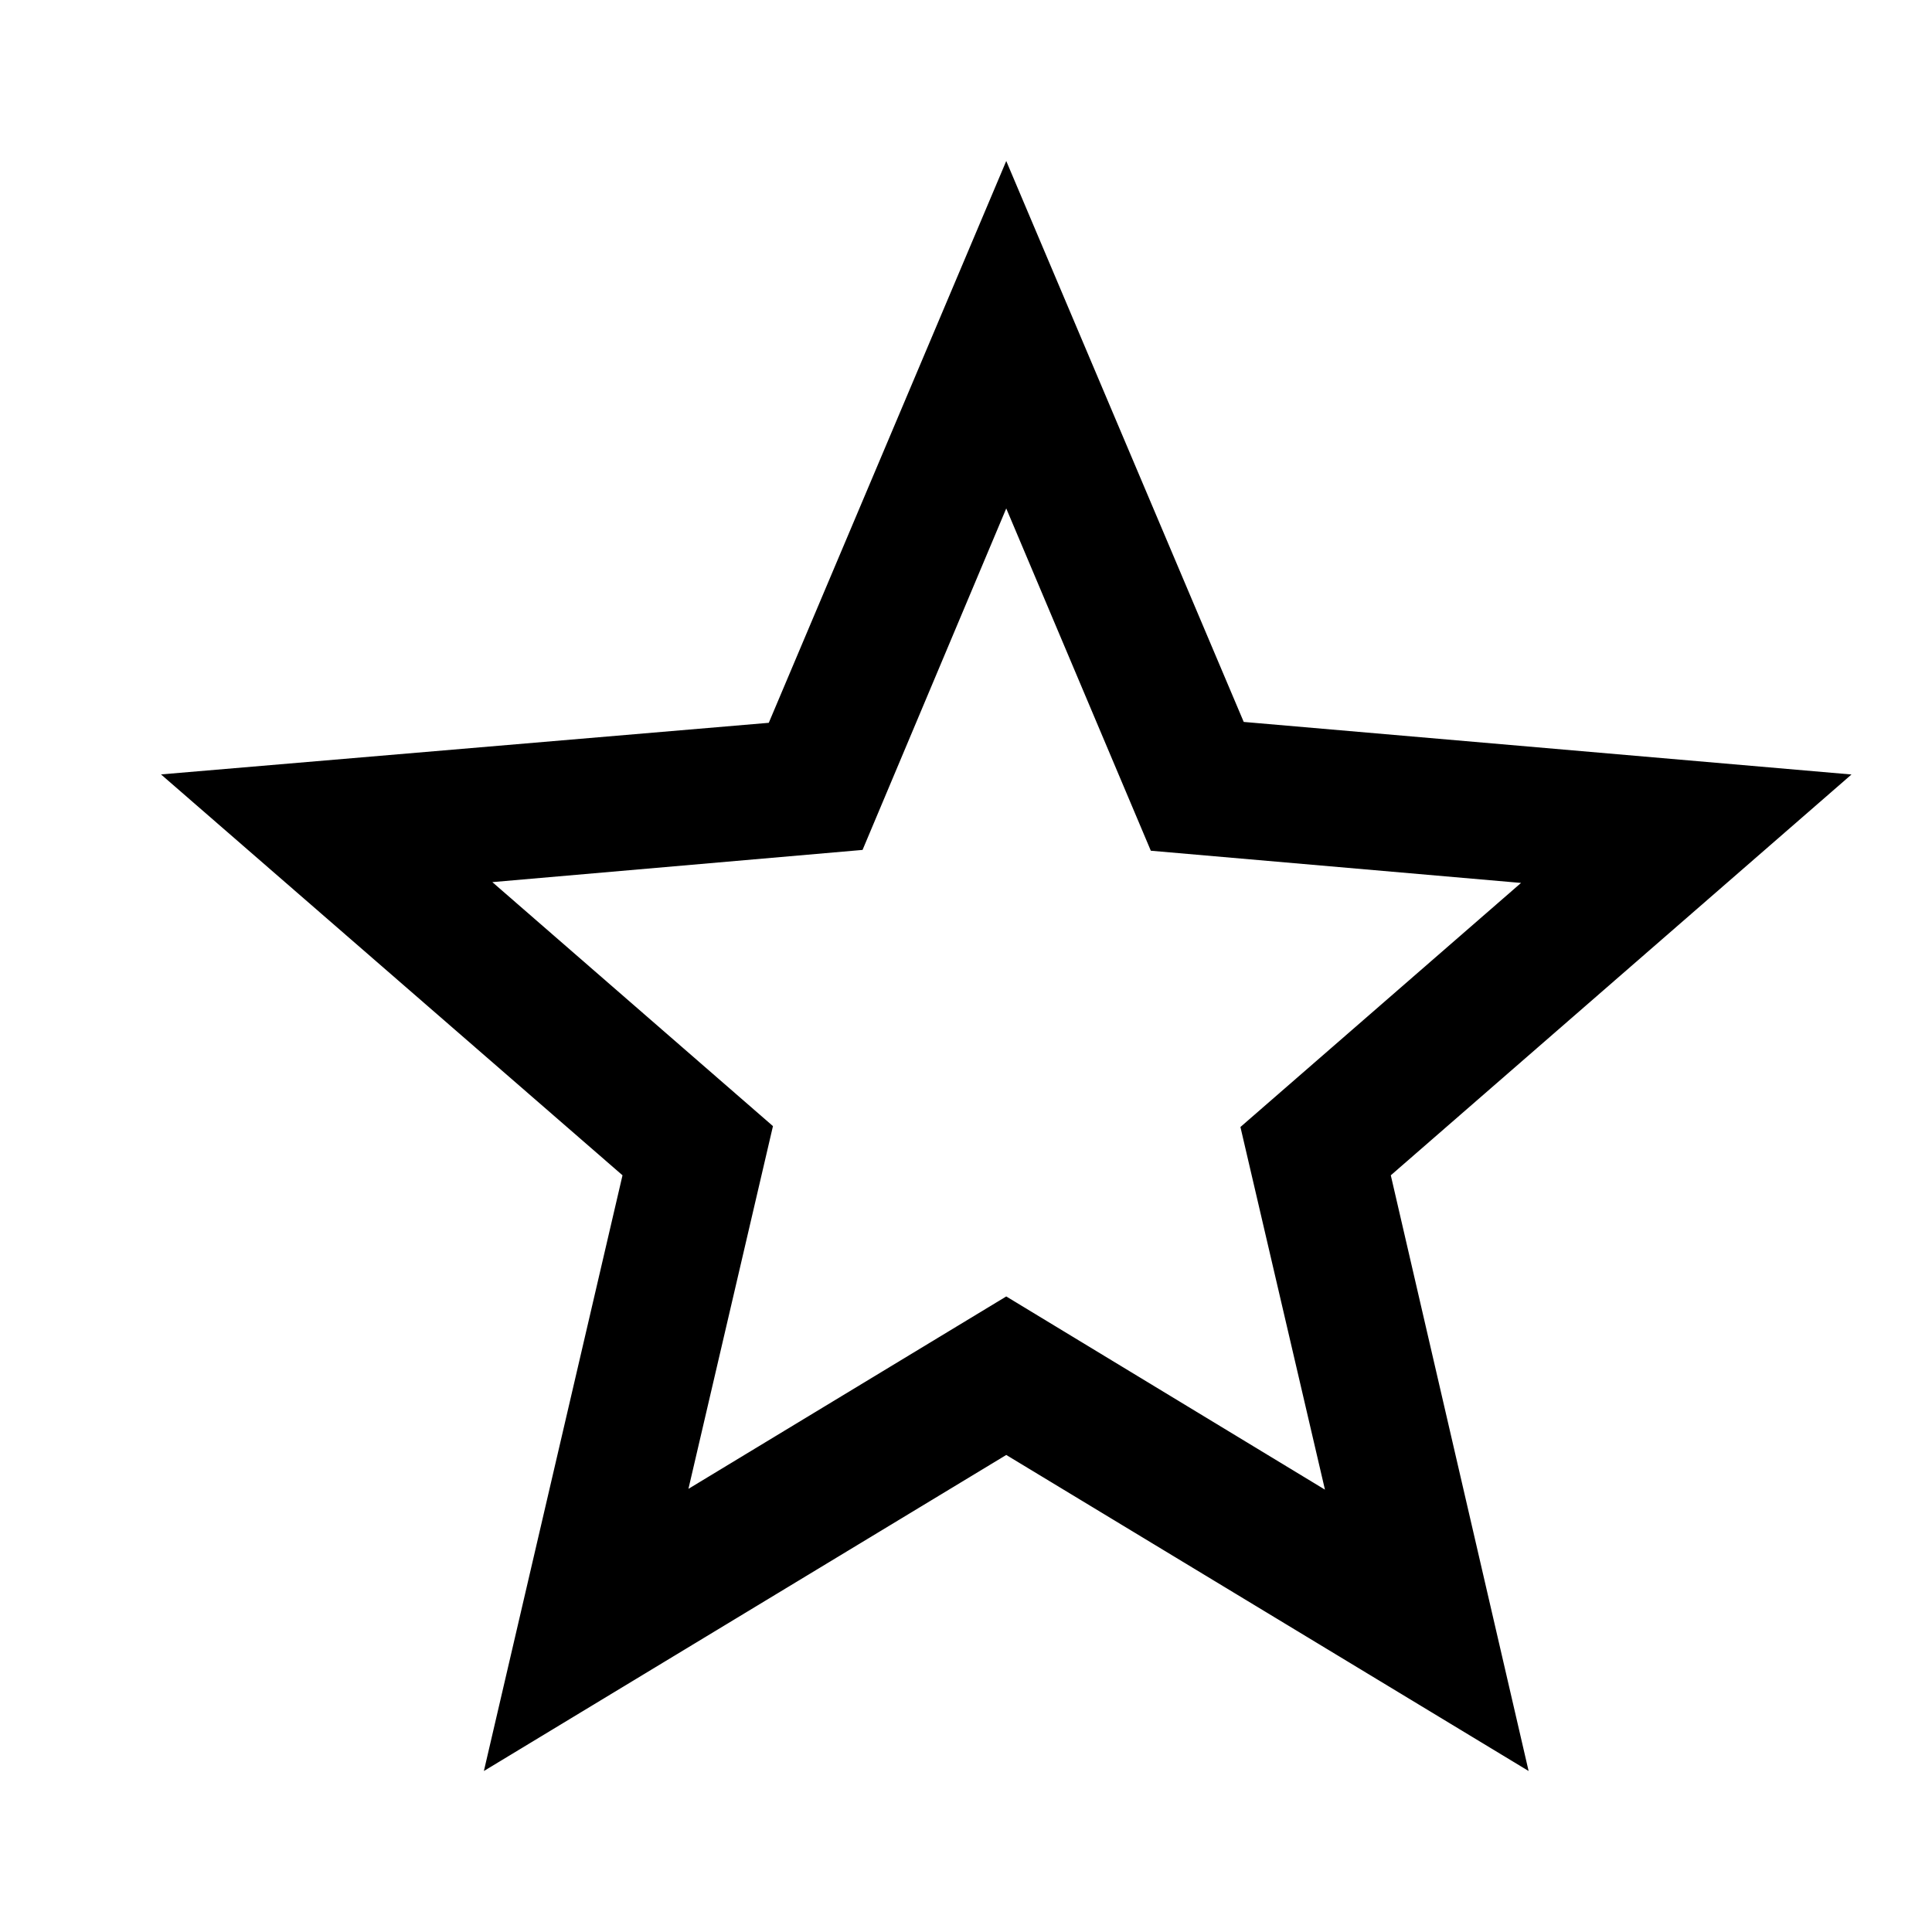 <svg width="24" height="24" viewBox="0 0 24 24" xmlns="http://www.w3.org/2000/svg"><path d="M23 9.621l-7.55-.653L12.5 2 9.55 8.979 2 9.62 7.733 14.6 6.011 22l6.489-3.926L18.989 22l-1.712-7.4L23 9.621zm-10.5 6.484l-3.948 2.39 1.05-4.506-3.486-3.031 4.599-.4L12.5 6.316l1.796 4.252 4.599.4L15.409 14l1.05 4.505-3.959-2.4z" fill="#000" fill-rule="nonzero"/></svg>